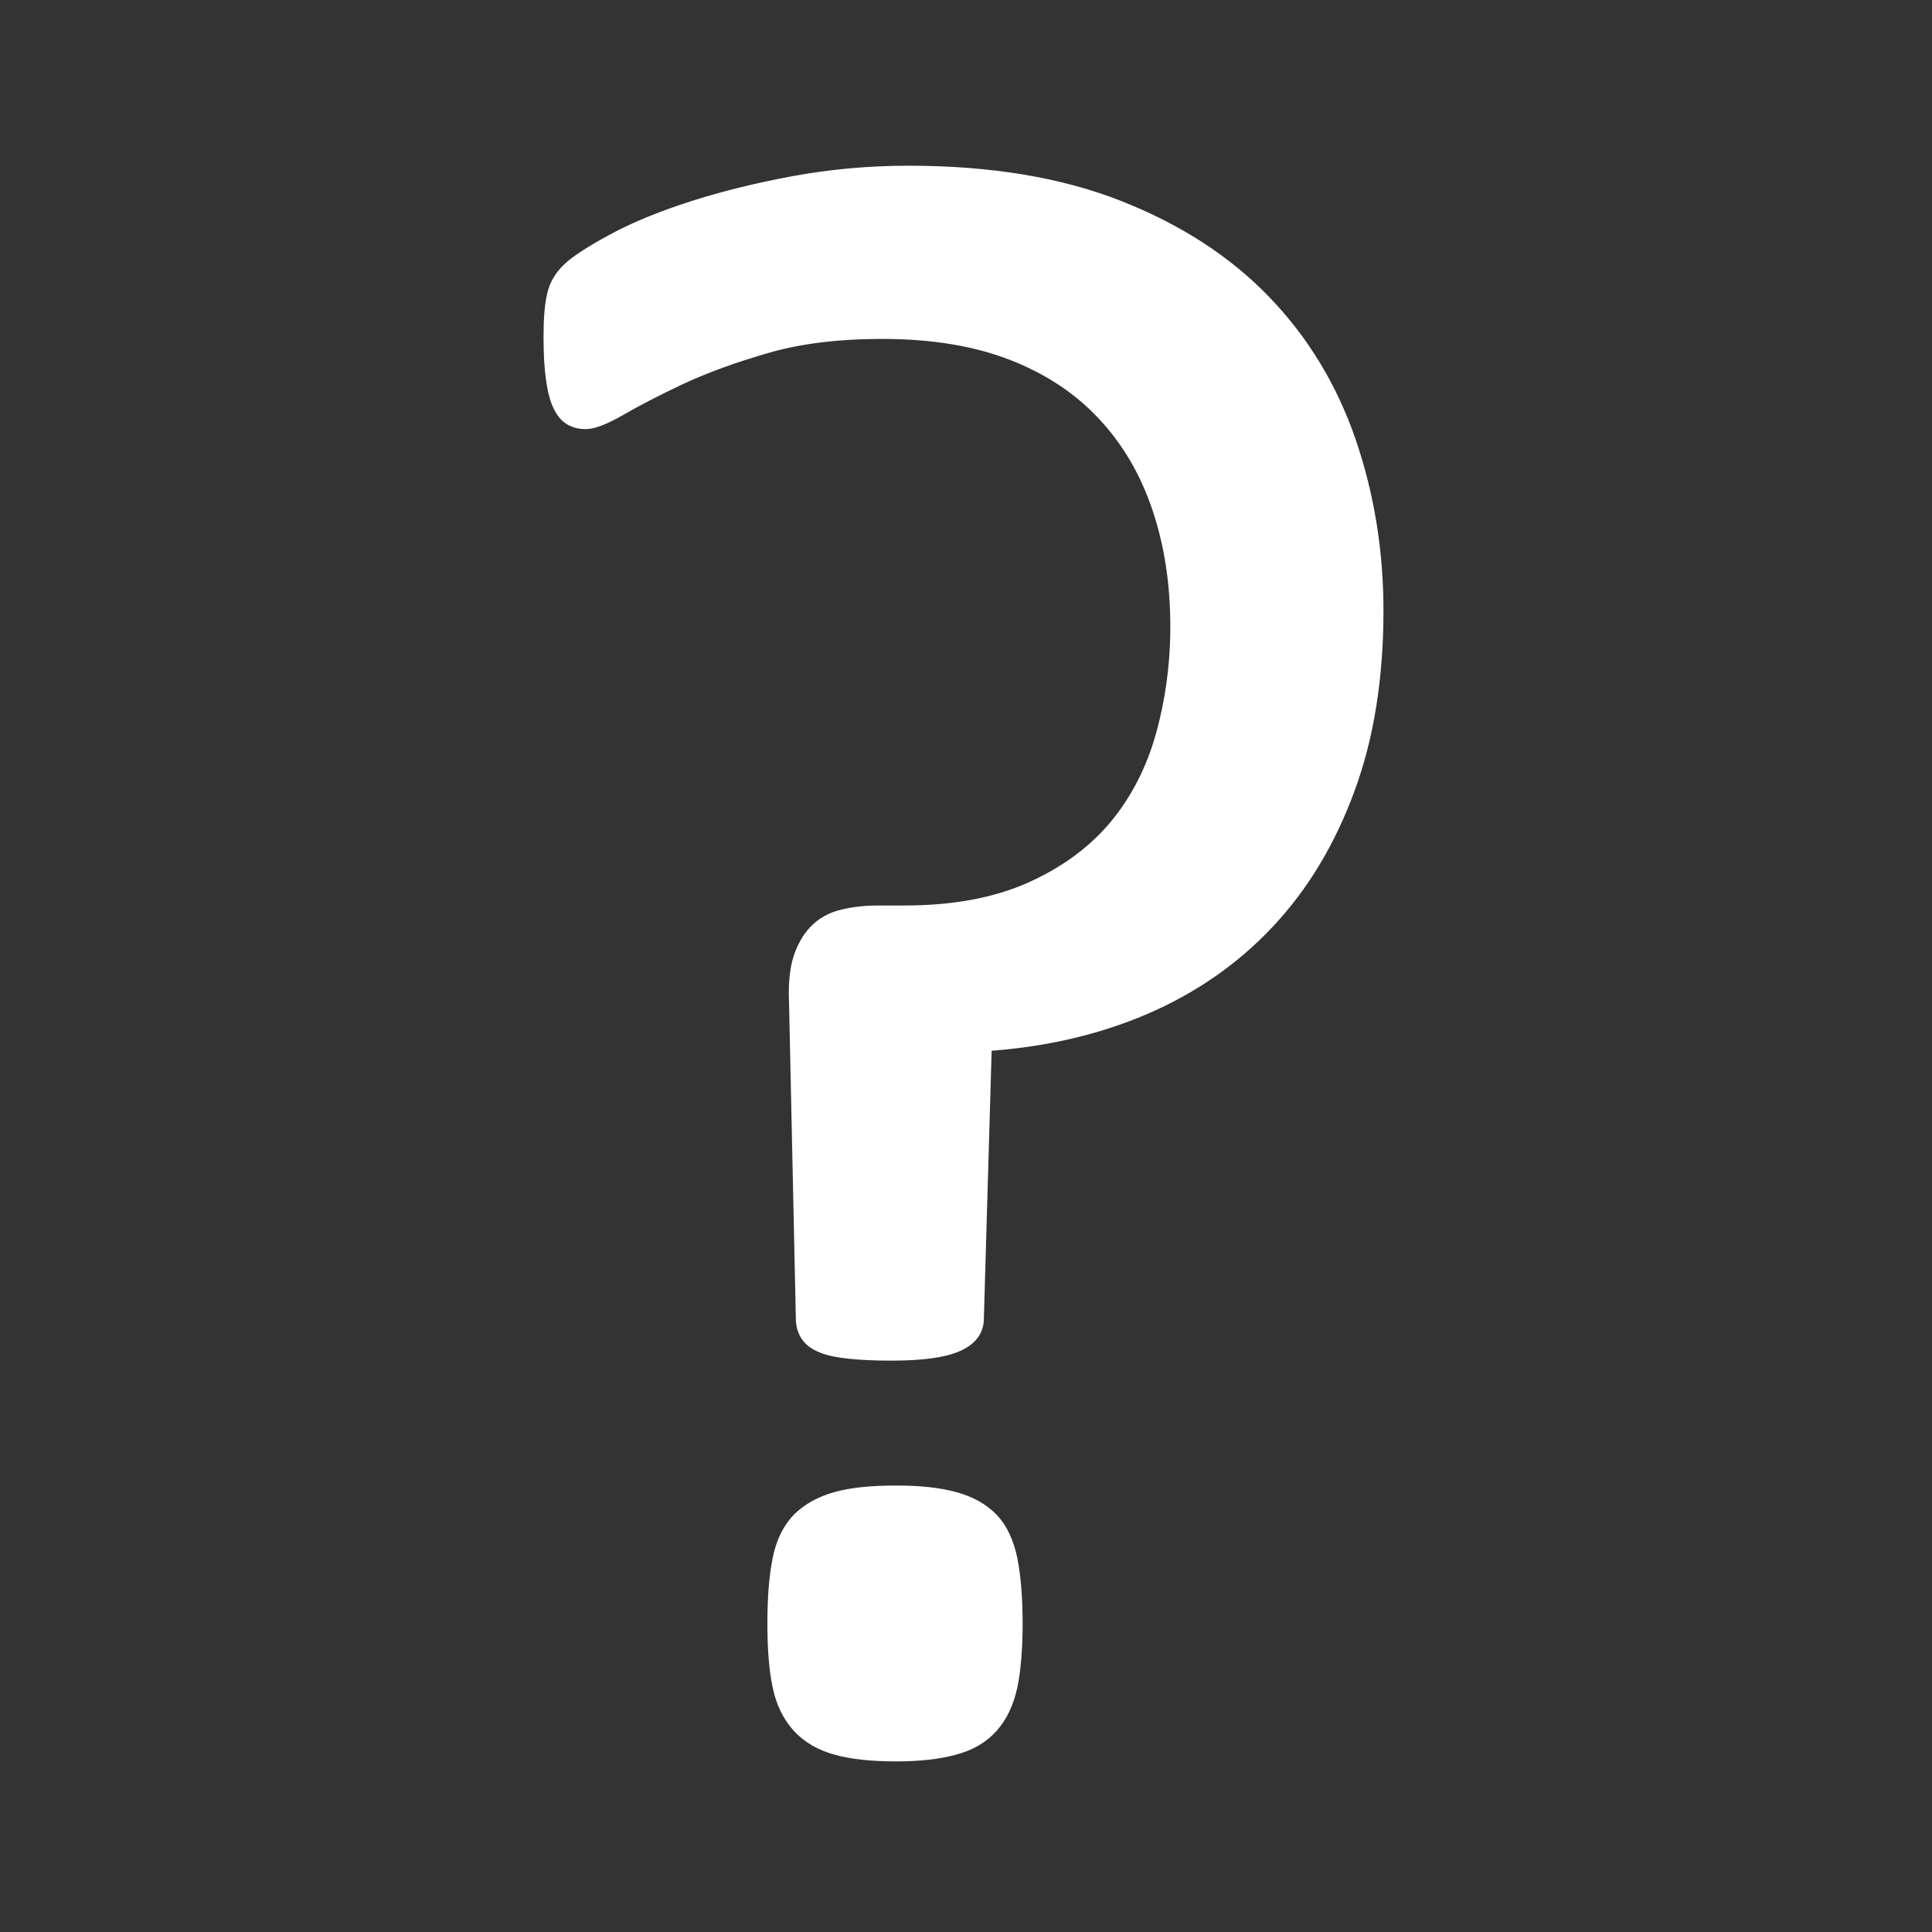 <?xml version="1.0" encoding="UTF-8" standalone="no"?>
<!DOCTYPE svg PUBLIC "-//W3C//DTD SVG 1.1//EN" "http://www.w3.org/Graphics/SVG/1.1/DTD/svg11.dtd">
<svg width="100%" height="100%" viewBox="0 0 26 26" version="1.1" xmlns="http://www.w3.org/2000/svg" xmlns:xlink="http://www.w3.org/1999/xlink" xml:space="preserve" xmlns:serif="http://www.serif.com/" style="fill-rule:evenodd;clip-rule:evenodd;stroke-linecap:round;stroke-linejoin:round;stroke-miterlimit:2;">
    <rect x="0" y="0" width="26" height="26" fill="#333333" stroke="none"/>
    <g transform="matrix(1,0,0,1,-84,-84)">
        <g id="help" transform="matrix(1,0,0,1,84,84)">
            <rect x="0" y="0" width="26" height="26" style="fill:rgb(68,0,255);fill-opacity:0;"/>
            <g transform="matrix(2.622,0,0,2.622,-233.988,-226.487)">
                <path d="M96.301,89.514C96.301,89.858 96.252,90.163 96.154,90.428C96.056,90.694 95.92,90.921 95.744,91.108C95.568,91.296 95.357,91.442 95.111,91.548C94.865,91.653 94.592,91.716 94.291,91.735L94.25,93.147C94.25,93.206 94.216,93.25 94.147,93.279C94.079,93.308 93.969,93.323 93.816,93.323C93.734,93.323 93.664,93.32 93.605,93.314C93.547,93.308 93.5,93.299 93.465,93.285C93.429,93.271 93.404,93.253 93.388,93.229C93.373,93.206 93.365,93.178 93.365,93.147L93.33,91.524C93.326,91.434 93.333,91.361 93.35,91.304C93.368,91.248 93.394,91.201 93.429,91.164C93.465,91.127 93.51,91.101 93.564,91.088C93.619,91.074 93.681,91.067 93.752,91.067L93.881,91.067C94.135,91.067 94.351,91.027 94.531,90.947C94.711,90.867 94.856,90.76 94.968,90.628C95.079,90.495 95.16,90.339 95.211,90.159C95.261,89.979 95.287,89.792 95.287,89.596C95.287,89.374 95.256,89.17 95.193,88.984C95.131,88.799 95.037,88.638 94.912,88.504C94.787,88.369 94.63,88.264 94.44,88.19C94.251,88.116 94.027,88.079 93.769,88.079C93.543,88.079 93.344,88.103 93.175,88.152C93.005,88.201 92.857,88.255 92.732,88.313C92.607,88.372 92.505,88.425 92.425,88.471C92.344,88.518 92.285,88.542 92.246,88.542C92.219,88.542 92.194,88.536 92.173,88.524C92.151,88.512 92.133,88.49 92.117,88.457C92.101,88.424 92.09,88.379 92.082,88.322C92.074,88.265 92.07,88.194 92.07,88.108C92.07,88.014 92.076,87.943 92.088,87.894C92.099,87.845 92.125,87.802 92.164,87.765C92.203,87.728 92.278,87.679 92.389,87.619C92.501,87.558 92.636,87.503 92.794,87.452C92.952,87.401 93.126,87.358 93.315,87.323C93.505,87.288 93.701,87.27 93.904,87.27C94.322,87.27 94.681,87.33 94.982,87.449C95.283,87.568 95.531,87.729 95.726,87.932C95.922,88.135 96.066,88.374 96.16,88.647C96.254,88.921 96.301,89.21 96.301,89.514ZM94.449,94.712C94.449,94.841 94.44,94.947 94.423,95.031C94.405,95.115 94.373,95.183 94.326,95.236C94.279,95.289 94.216,95.326 94.136,95.347C94.055,95.369 93.957,95.38 93.84,95.38C93.715,95.38 93.613,95.369 93.535,95.347C93.457,95.326 93.393,95.289 93.344,95.236C93.296,95.183 93.262,95.115 93.245,95.031C93.227,94.947 93.219,94.841 93.219,94.712C93.219,94.583 93.227,94.474 93.245,94.386C93.262,94.299 93.296,94.23 93.344,94.181C93.393,94.133 93.457,94.097 93.535,94.076C93.613,94.054 93.715,94.044 93.84,94.044C93.957,94.044 94.055,94.054 94.136,94.076C94.216,94.097 94.279,94.133 94.326,94.181C94.373,94.23 94.405,94.299 94.423,94.386C94.44,94.474 94.449,94.583 94.449,94.712Z" style="fill:white;fill-rule:nonzero;stroke:white;stroke-width:0.08px;"/>
            </g>
        </g>
    </g>
</svg>

